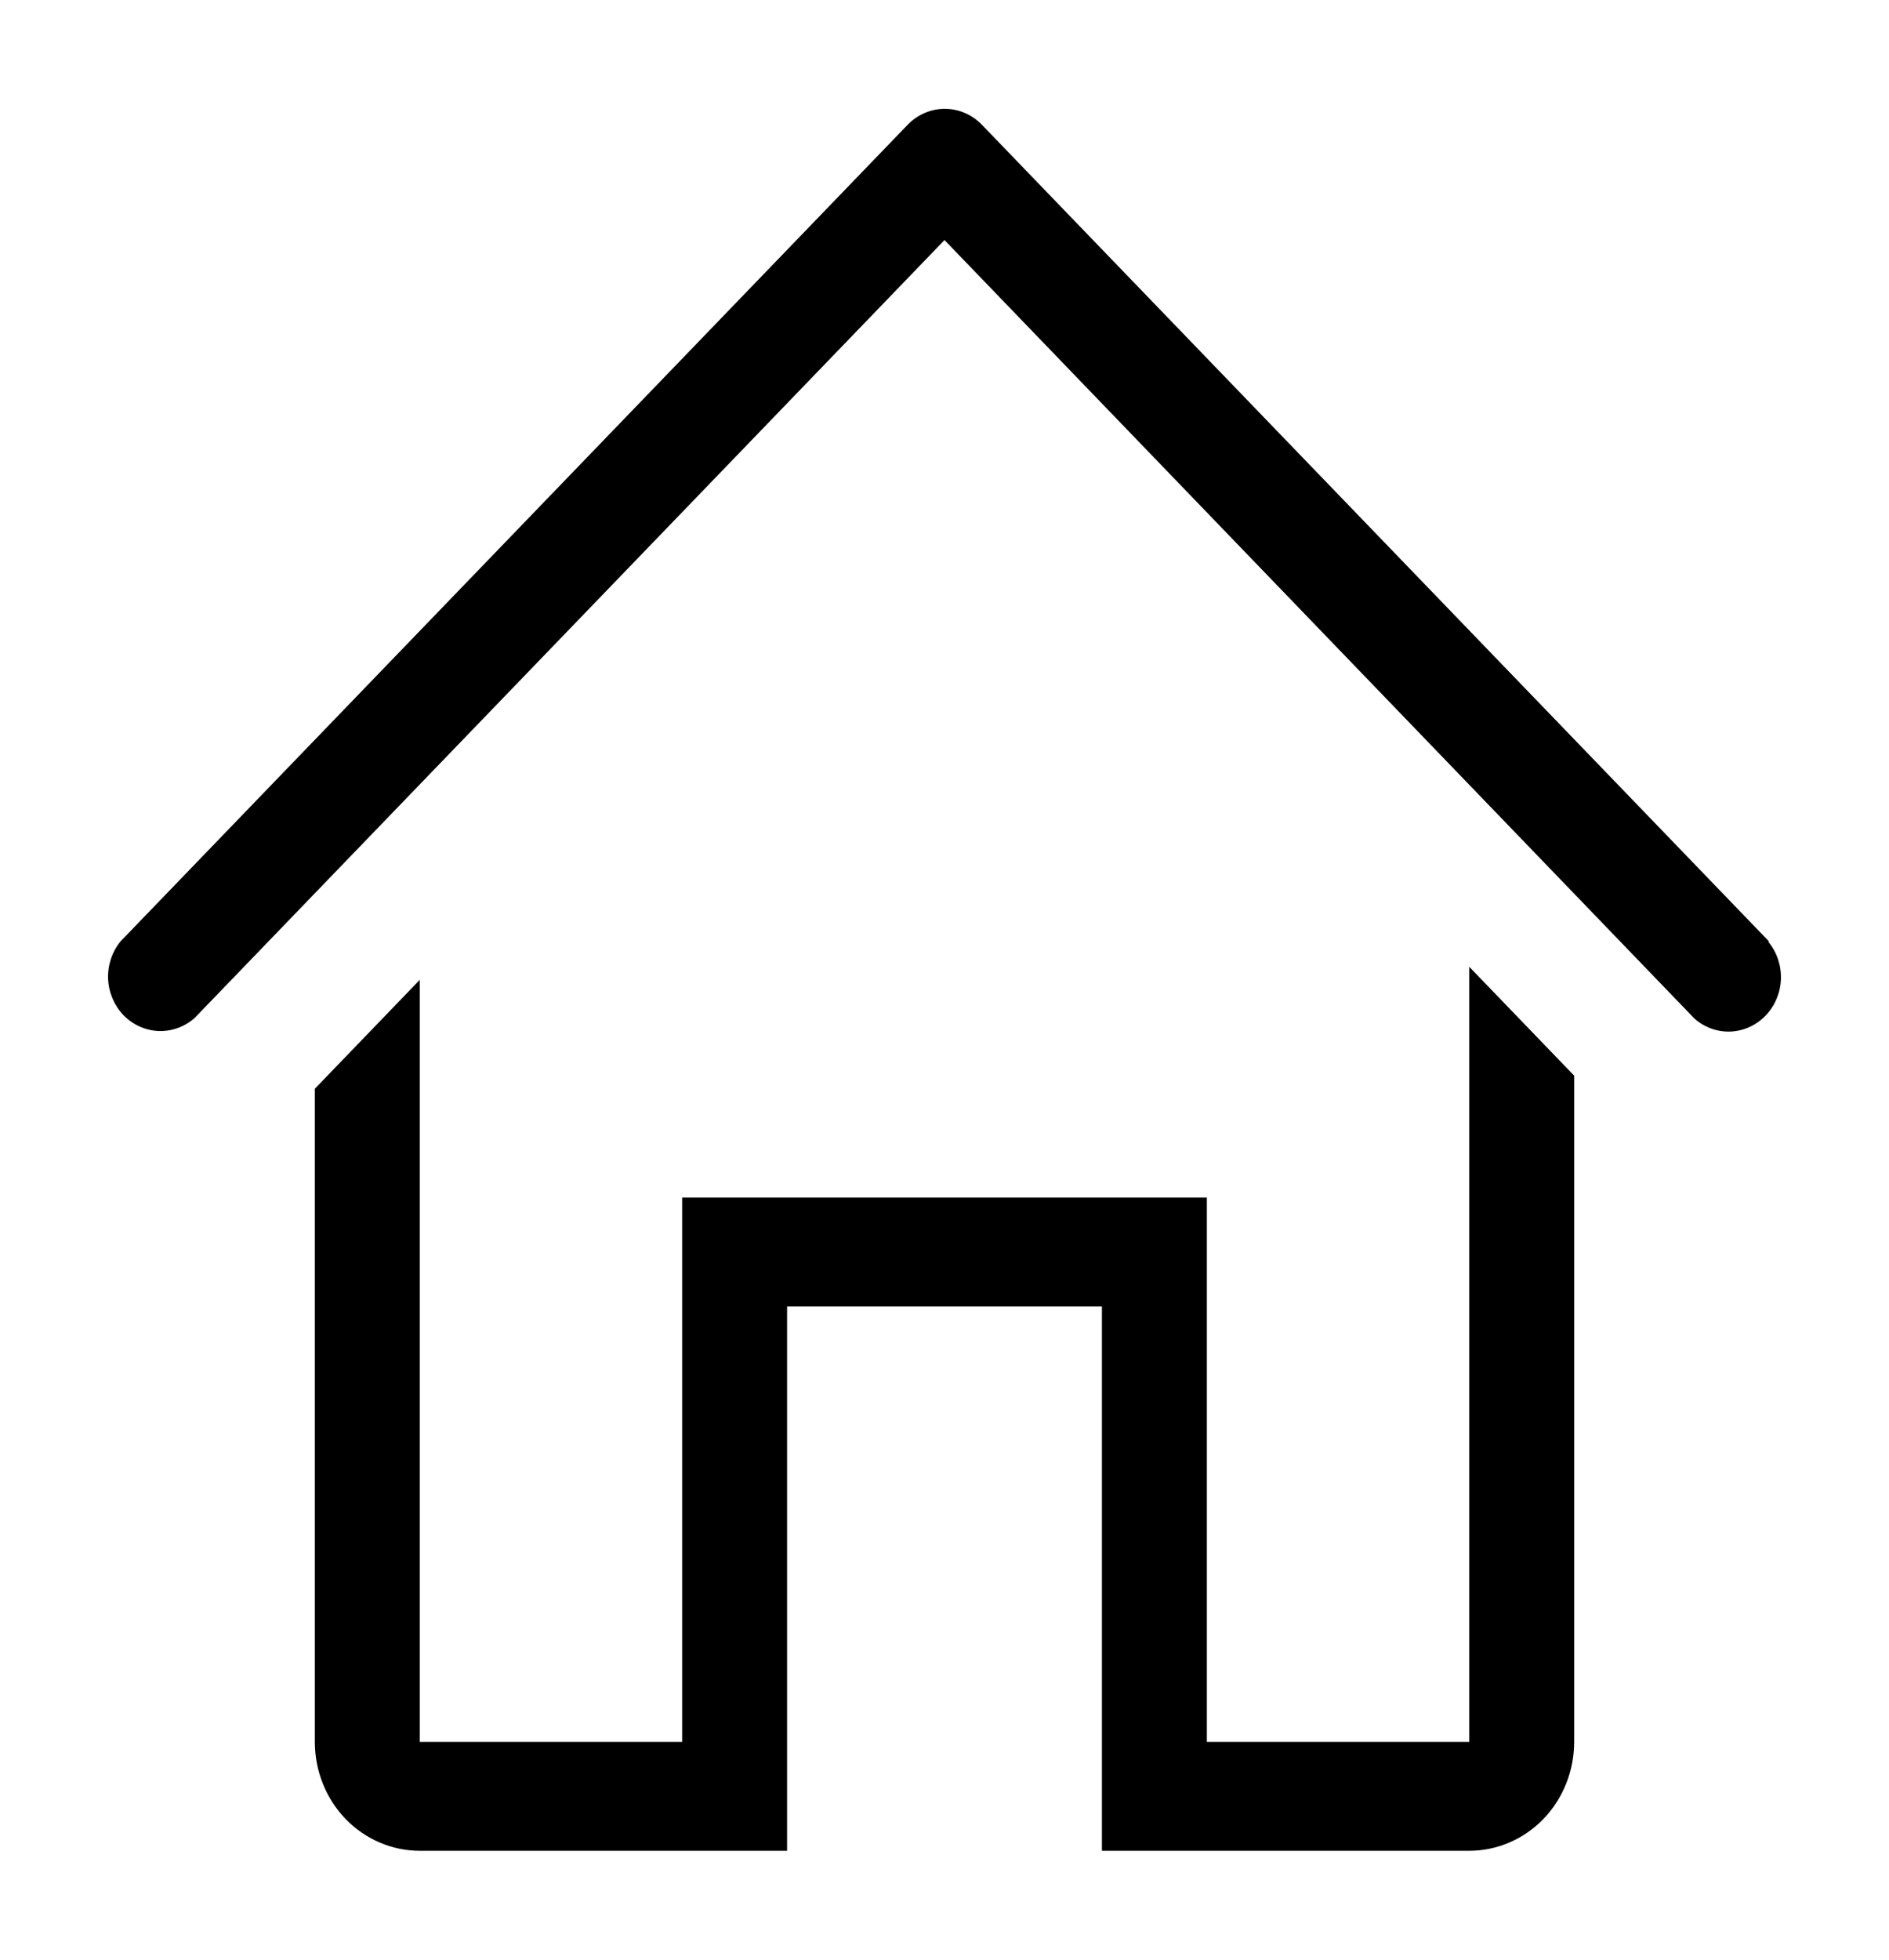 <svg width="27" height="28" viewBox="0 0 27 28" fill="none" xmlns="http://www.w3.org/2000/svg">
<g clip-path="url(#clip0_64_65)">
<path d="M25.282 13.448L14.033 1.781C13.892 1.636 13.702 1.555 13.504 1.555C13.306 1.555 13.116 1.636 12.975 1.781L1.725 13.448C1.602 13.597 1.538 13.788 1.545 13.984C1.553 14.179 1.631 14.365 1.764 14.504C1.898 14.642 2.077 14.723 2.266 14.731C2.454 14.738 2.639 14.672 2.783 14.544L13.5 3.43L24.218 14.552C24.361 14.68 24.546 14.746 24.734 14.739C24.923 14.731 25.102 14.65 25.236 14.511C25.369 14.373 25.448 14.187 25.455 13.992C25.462 13.796 25.398 13.604 25.275 13.456L25.282 13.448Z" fill="black"/>
<path d="M21 24.889H17.25V17.111H9.75V24.889H6V14L4.5 15.556V24.889C4.5 25.301 4.658 25.697 4.939 25.989C5.221 26.28 5.602 26.444 6 26.444H11.25V18.667H15.75V26.444H21C21.398 26.444 21.779 26.28 22.061 25.989C22.342 25.697 22.5 25.301 22.5 24.889V15.369L21 13.813V24.889Z" fill="black"/>
</g>
<defs>
<clipPath id="clip0_64_65">
<rect width="27" height="28" fill="white"/>
</clipPath>
</defs>
</svg>
